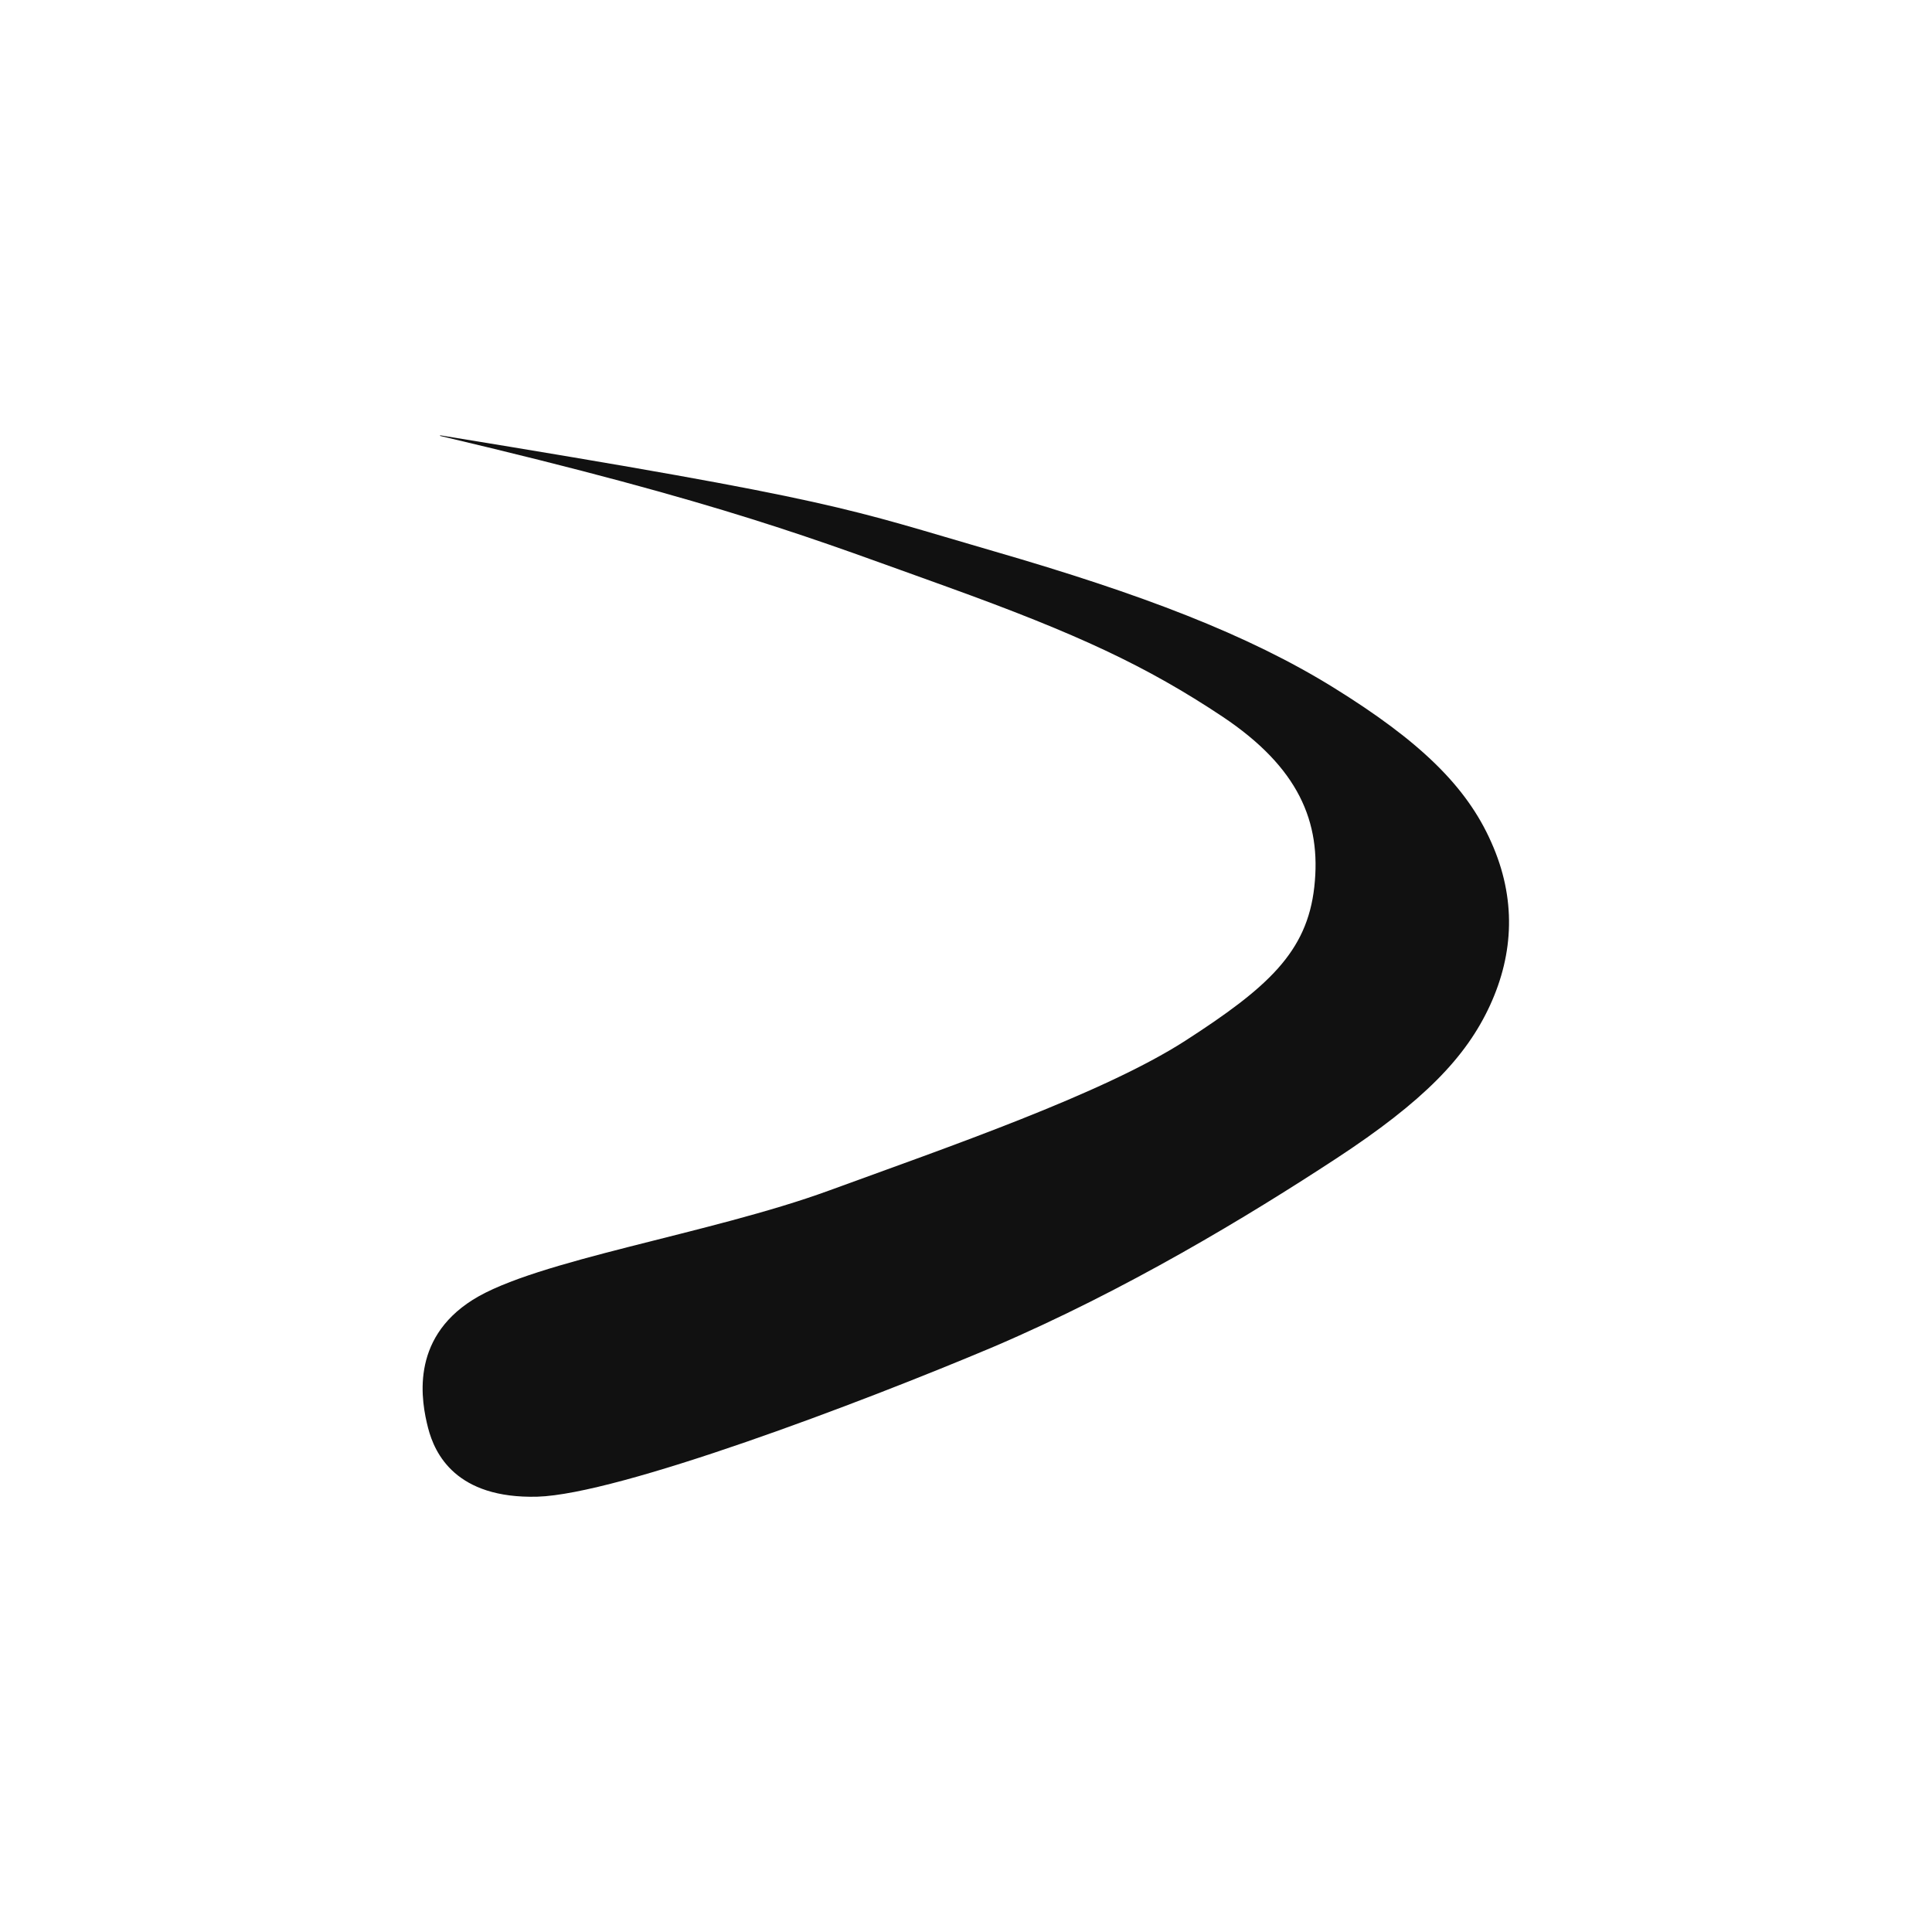 <svg version="1.1" viewBox="0 0 32 32" xmlns="http://www.w3.org/2000/svg">
 <title>Devuan</title>
 <path fill="#111" d="m7.29 7.21c6.68 1.09 6.72 1.21 9.17 1.92s4.21 1.38 5.63 2.26 2.2 1.63 2.61 2.56c0.415 0.926 0.375 1.84-0.02 2.7s-1.1 1.59-2.55 2.54-3.48 2.18-5.68 3.12c-2.21 0.933-6.2 2.44-7.55 2.48-1.35 0.035-1.7-0.712-1.81-1.14-0.109-0.427-0.307-1.46 0.739-2.12s3.93-1.09 5.9-1.81 4.53-1.6 5.9-2.48c1.37-0.884 2.02-1.47 2.14-2.55s-0.263-1.98-1.52-2.82c-1.26-0.838-2.4-1.37-4.56-2.15-2.17-0.777-3.65-1.38-8.4-2.5z"/>
 <!--text-here-->
</svg>
